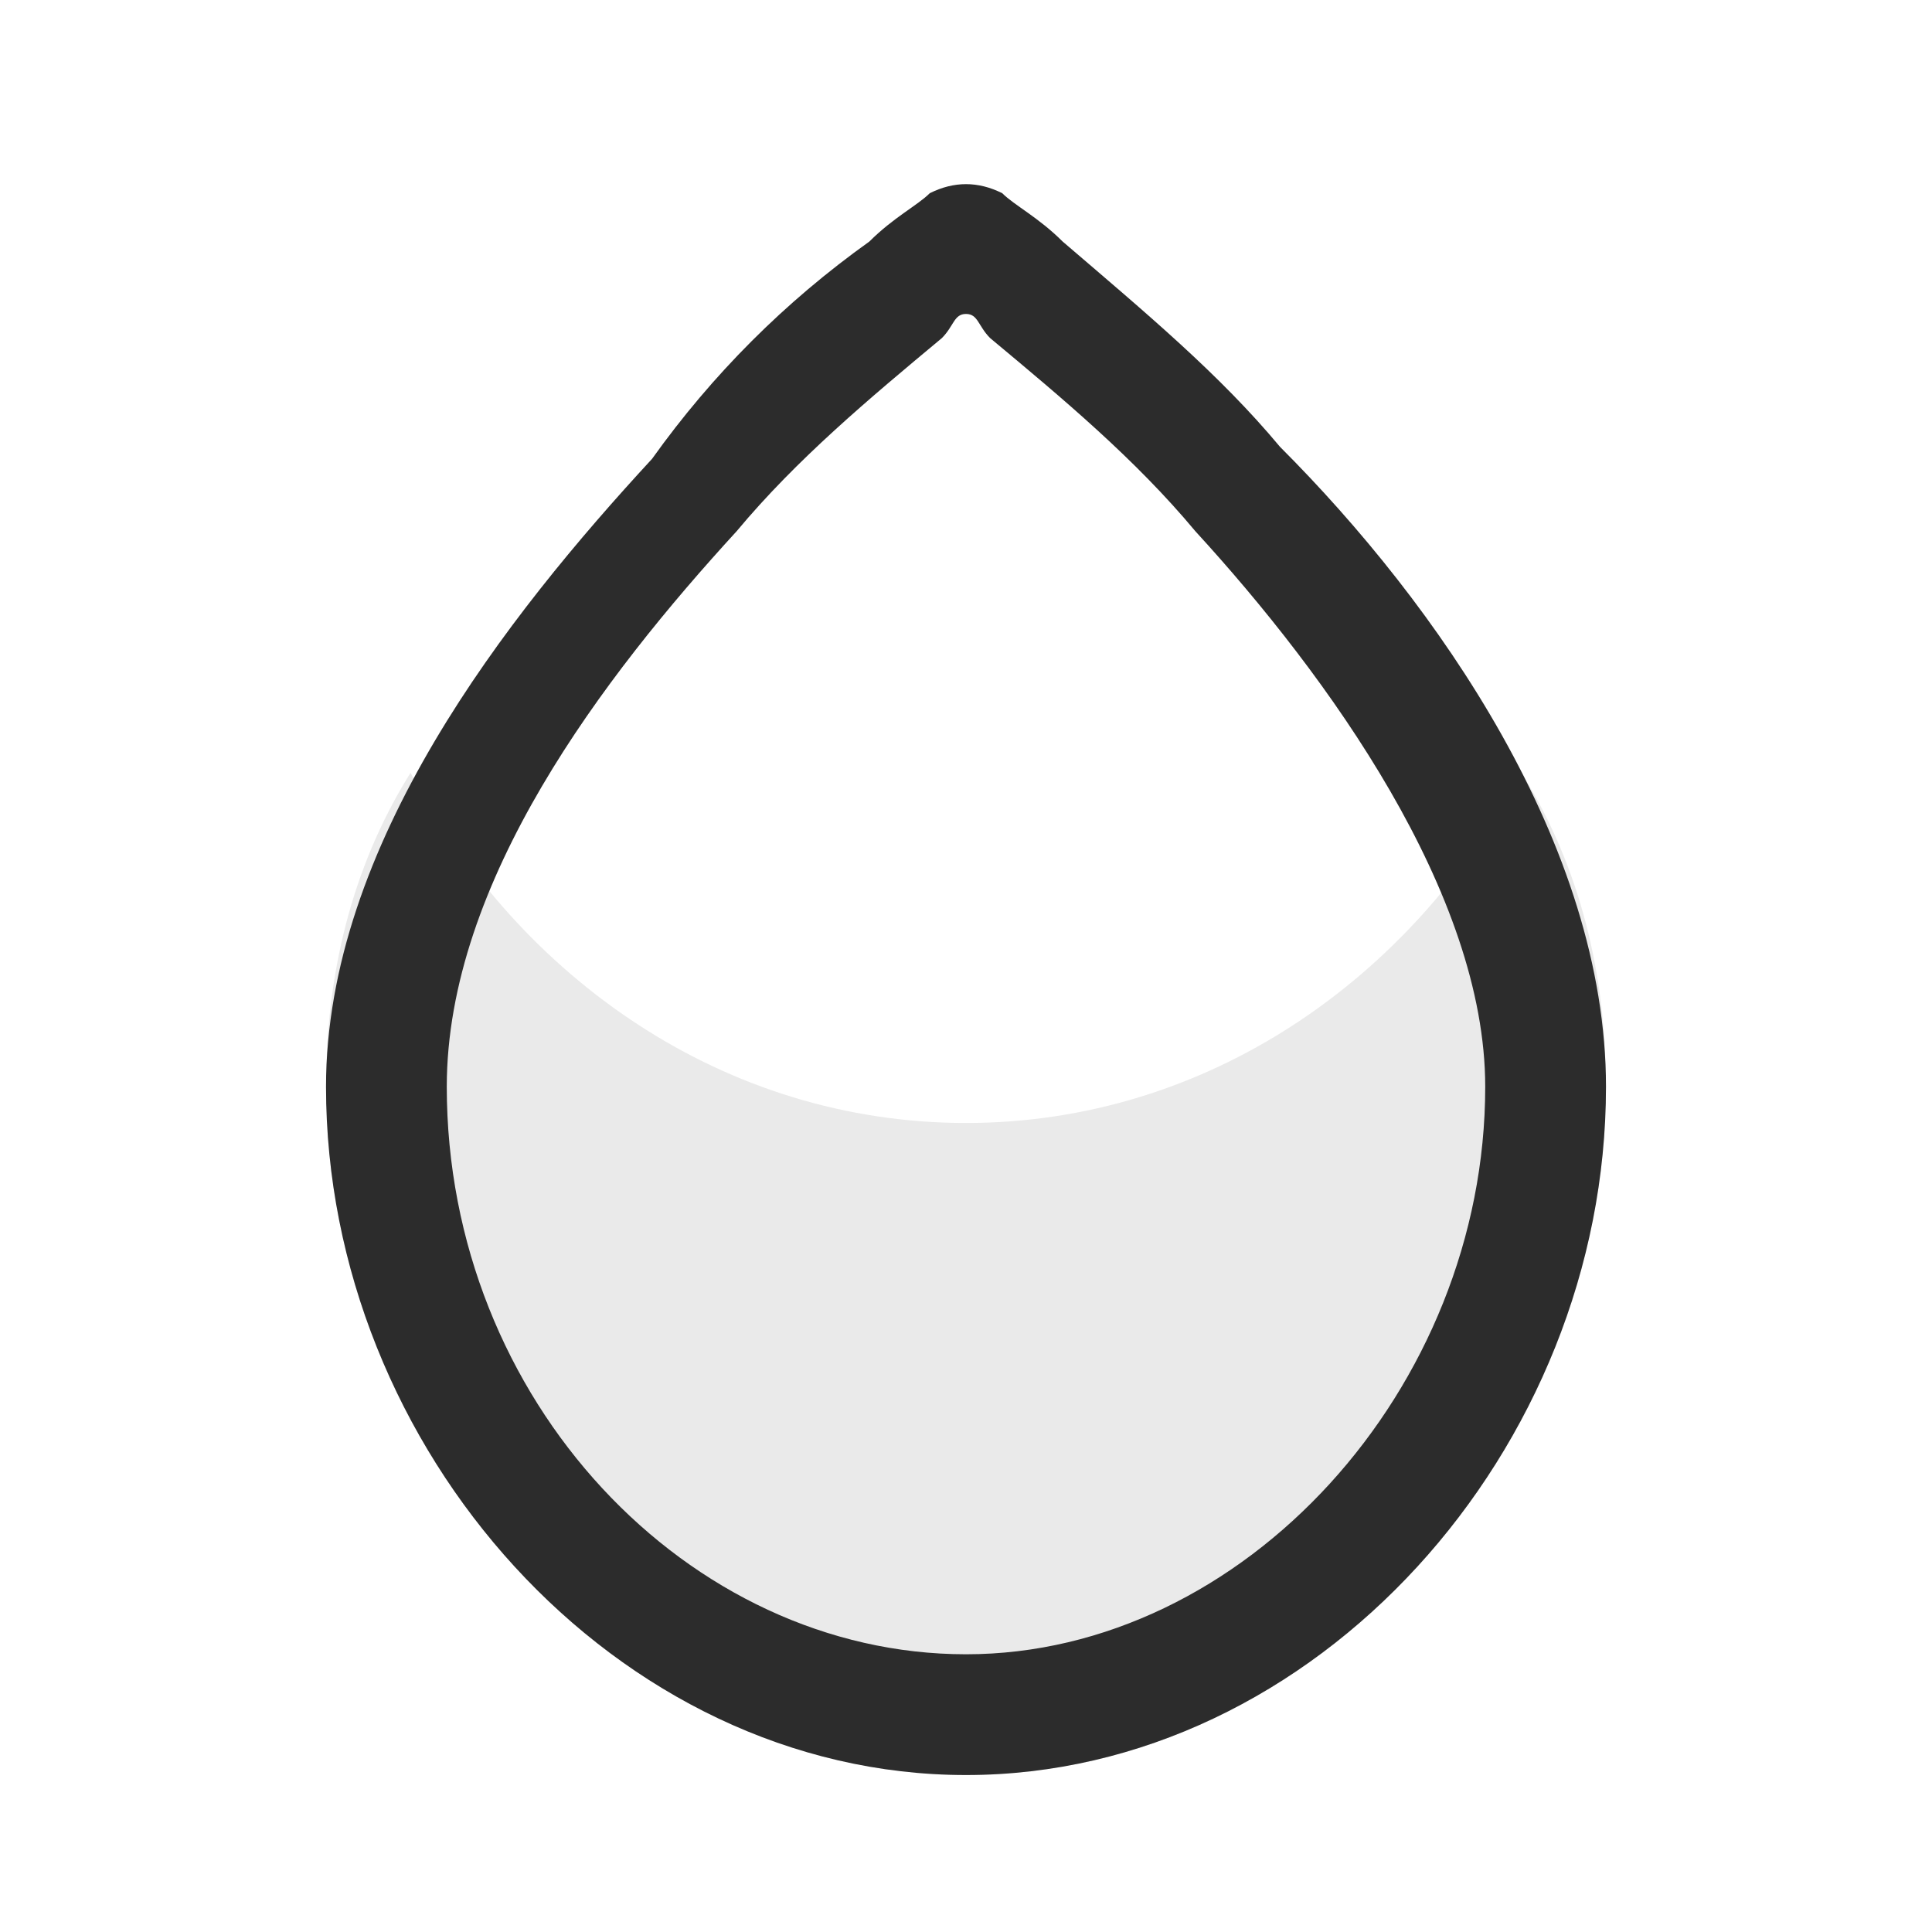 <svg t="1660817331257" class="icon" viewBox="0 0 1024 1024" version="1.1" xmlns="http://www.w3.org/2000/svg" p-id="2836" width="200" height="200"><path d="M806.4 409.6C748.8 518.4 640 595.2 512 595.2S275.2 518.4 217.6 409.6c-32 51.2-44.8 108.8-44.8 166.4 0 192 153.6 364.8 339.2 364.8S851.2 768 851.2 576c0-57.6-12.8-115.2-44.8-166.4z" fill="#2c2c2c" opacity=".1" p-id="2837"></path><path d="M512 940.8C326.4 940.8 172.8 768 172.8 576c0-128 96-249.6 172.8-332.8 32-44.8 70.4-83.2 115.2-115.2 12.8-12.8 25.6-19.2 32-25.6 12.8-6.4 25.6-6.4 38.4 0 6.4 6.4 19.2 12.8 32 25.6 44.8 38.4 83.2 70.4 115.2 108.8C761.6 320 851.2 448 851.2 576c0 192-153.6 364.8-339.2 364.8zM512 166.4c-6.4 0-6.4 6.4-12.8 12.8-38.4 32-76.8 64-108.8 102.4C320 358.4 236.8 467.2 236.8 576c0 166.4 128 300.8 275.2 300.8s275.2-140.8 275.2-300.8c0-102.4-83.2-217.6-153.6-294.4-32-38.4-70.4-70.4-108.8-102.4-6.4-6.4-6.4-12.8-12.8-12.8z" fill="#2c2c2c" p-id="2838"></path></svg>